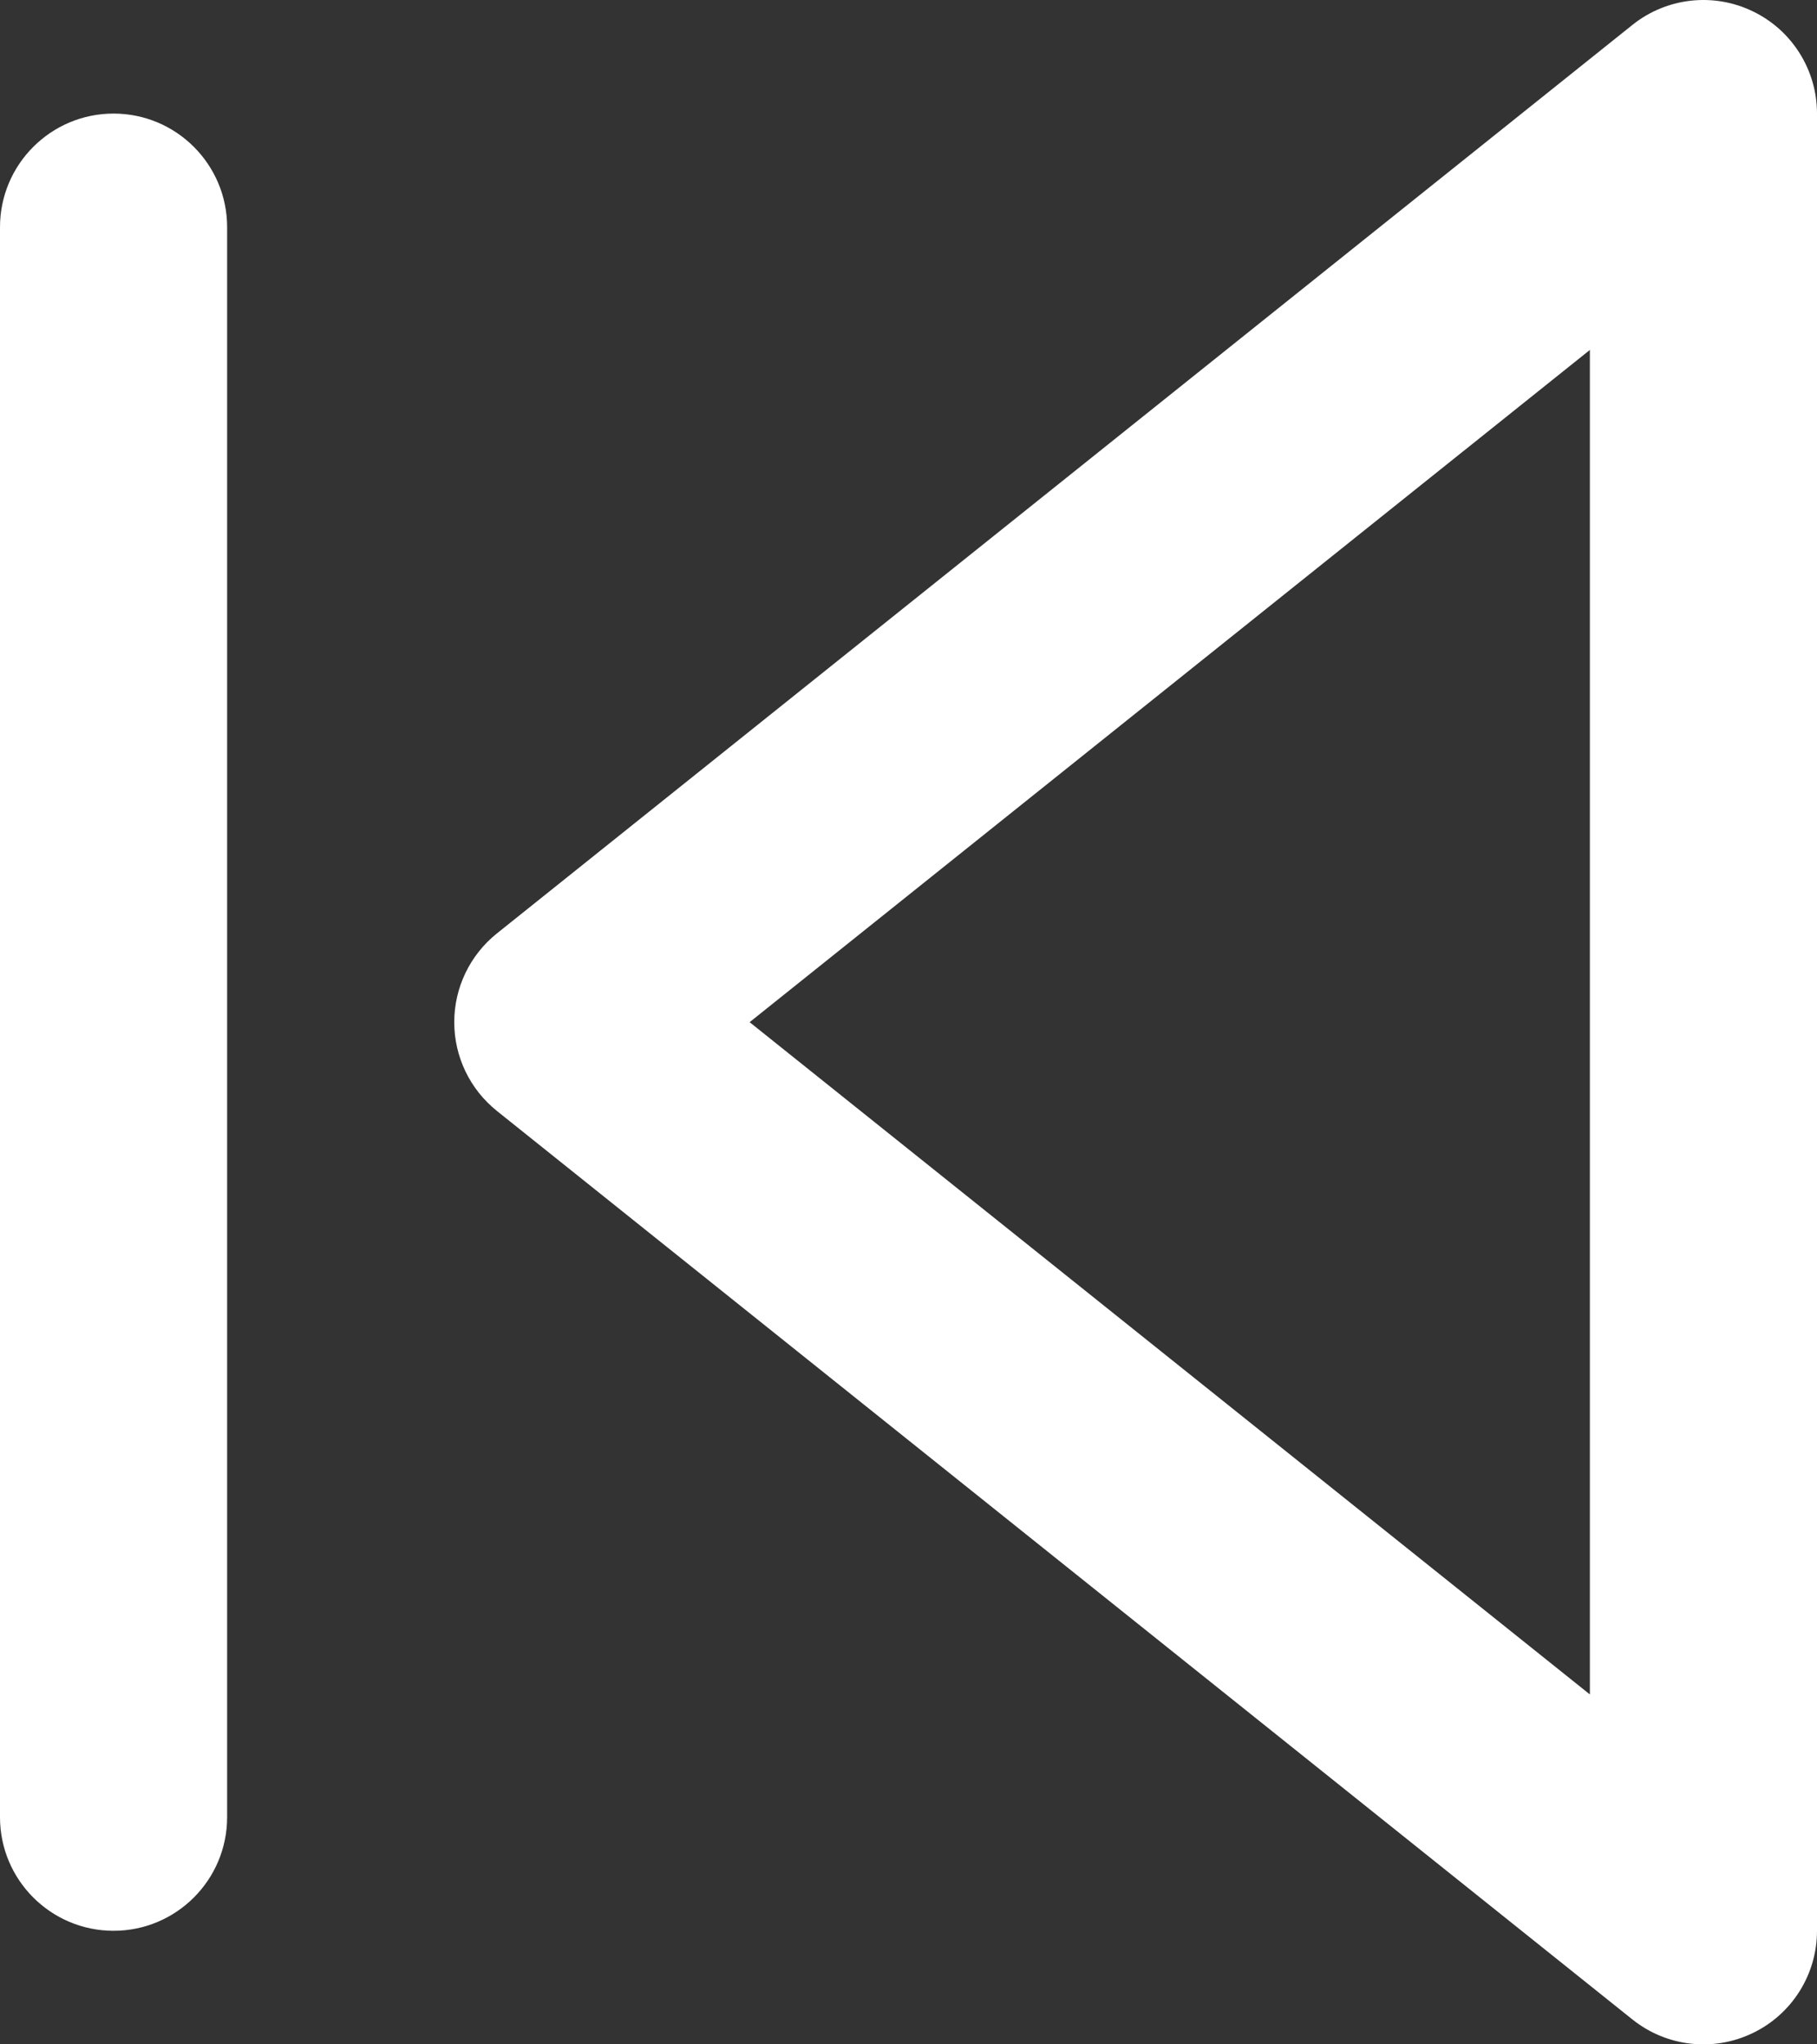 <svg width="16" height="18" viewBox="0 0 16 18" fill="none" xmlns="http://www.w3.org/2000/svg">
<rect x="0" y="0" width="16" height="18" fill="#333333" stroke="none"/>
<path fill-rule="evenodd" clip-rule="evenodd" d="M16 1C16 0.616 15.78 0.265 15.433 0.099C15.087 -0.068 14.675 -0.021 14.375 0.219L4.375 8.219C4.138 8.409 4 8.696 4 9C4 9.304 4.138 9.591 4.375 9.781L14.375 17.781C14.675 18.021 15.087 18.068 15.433 17.901C15.78 17.735 16 17.384 16 17V1ZM14 14.919L6.601 9L14 3.081V14.919Z" fill="white"/>
<path d="M2 2C2 1.448 1.552 1 1 1C0.448 1 0 1.448 0 2V16C0 16.552 0.448 17 1 17C1.552 17 2 16.552 2 16V2Z" fill="white"/>
</svg>
